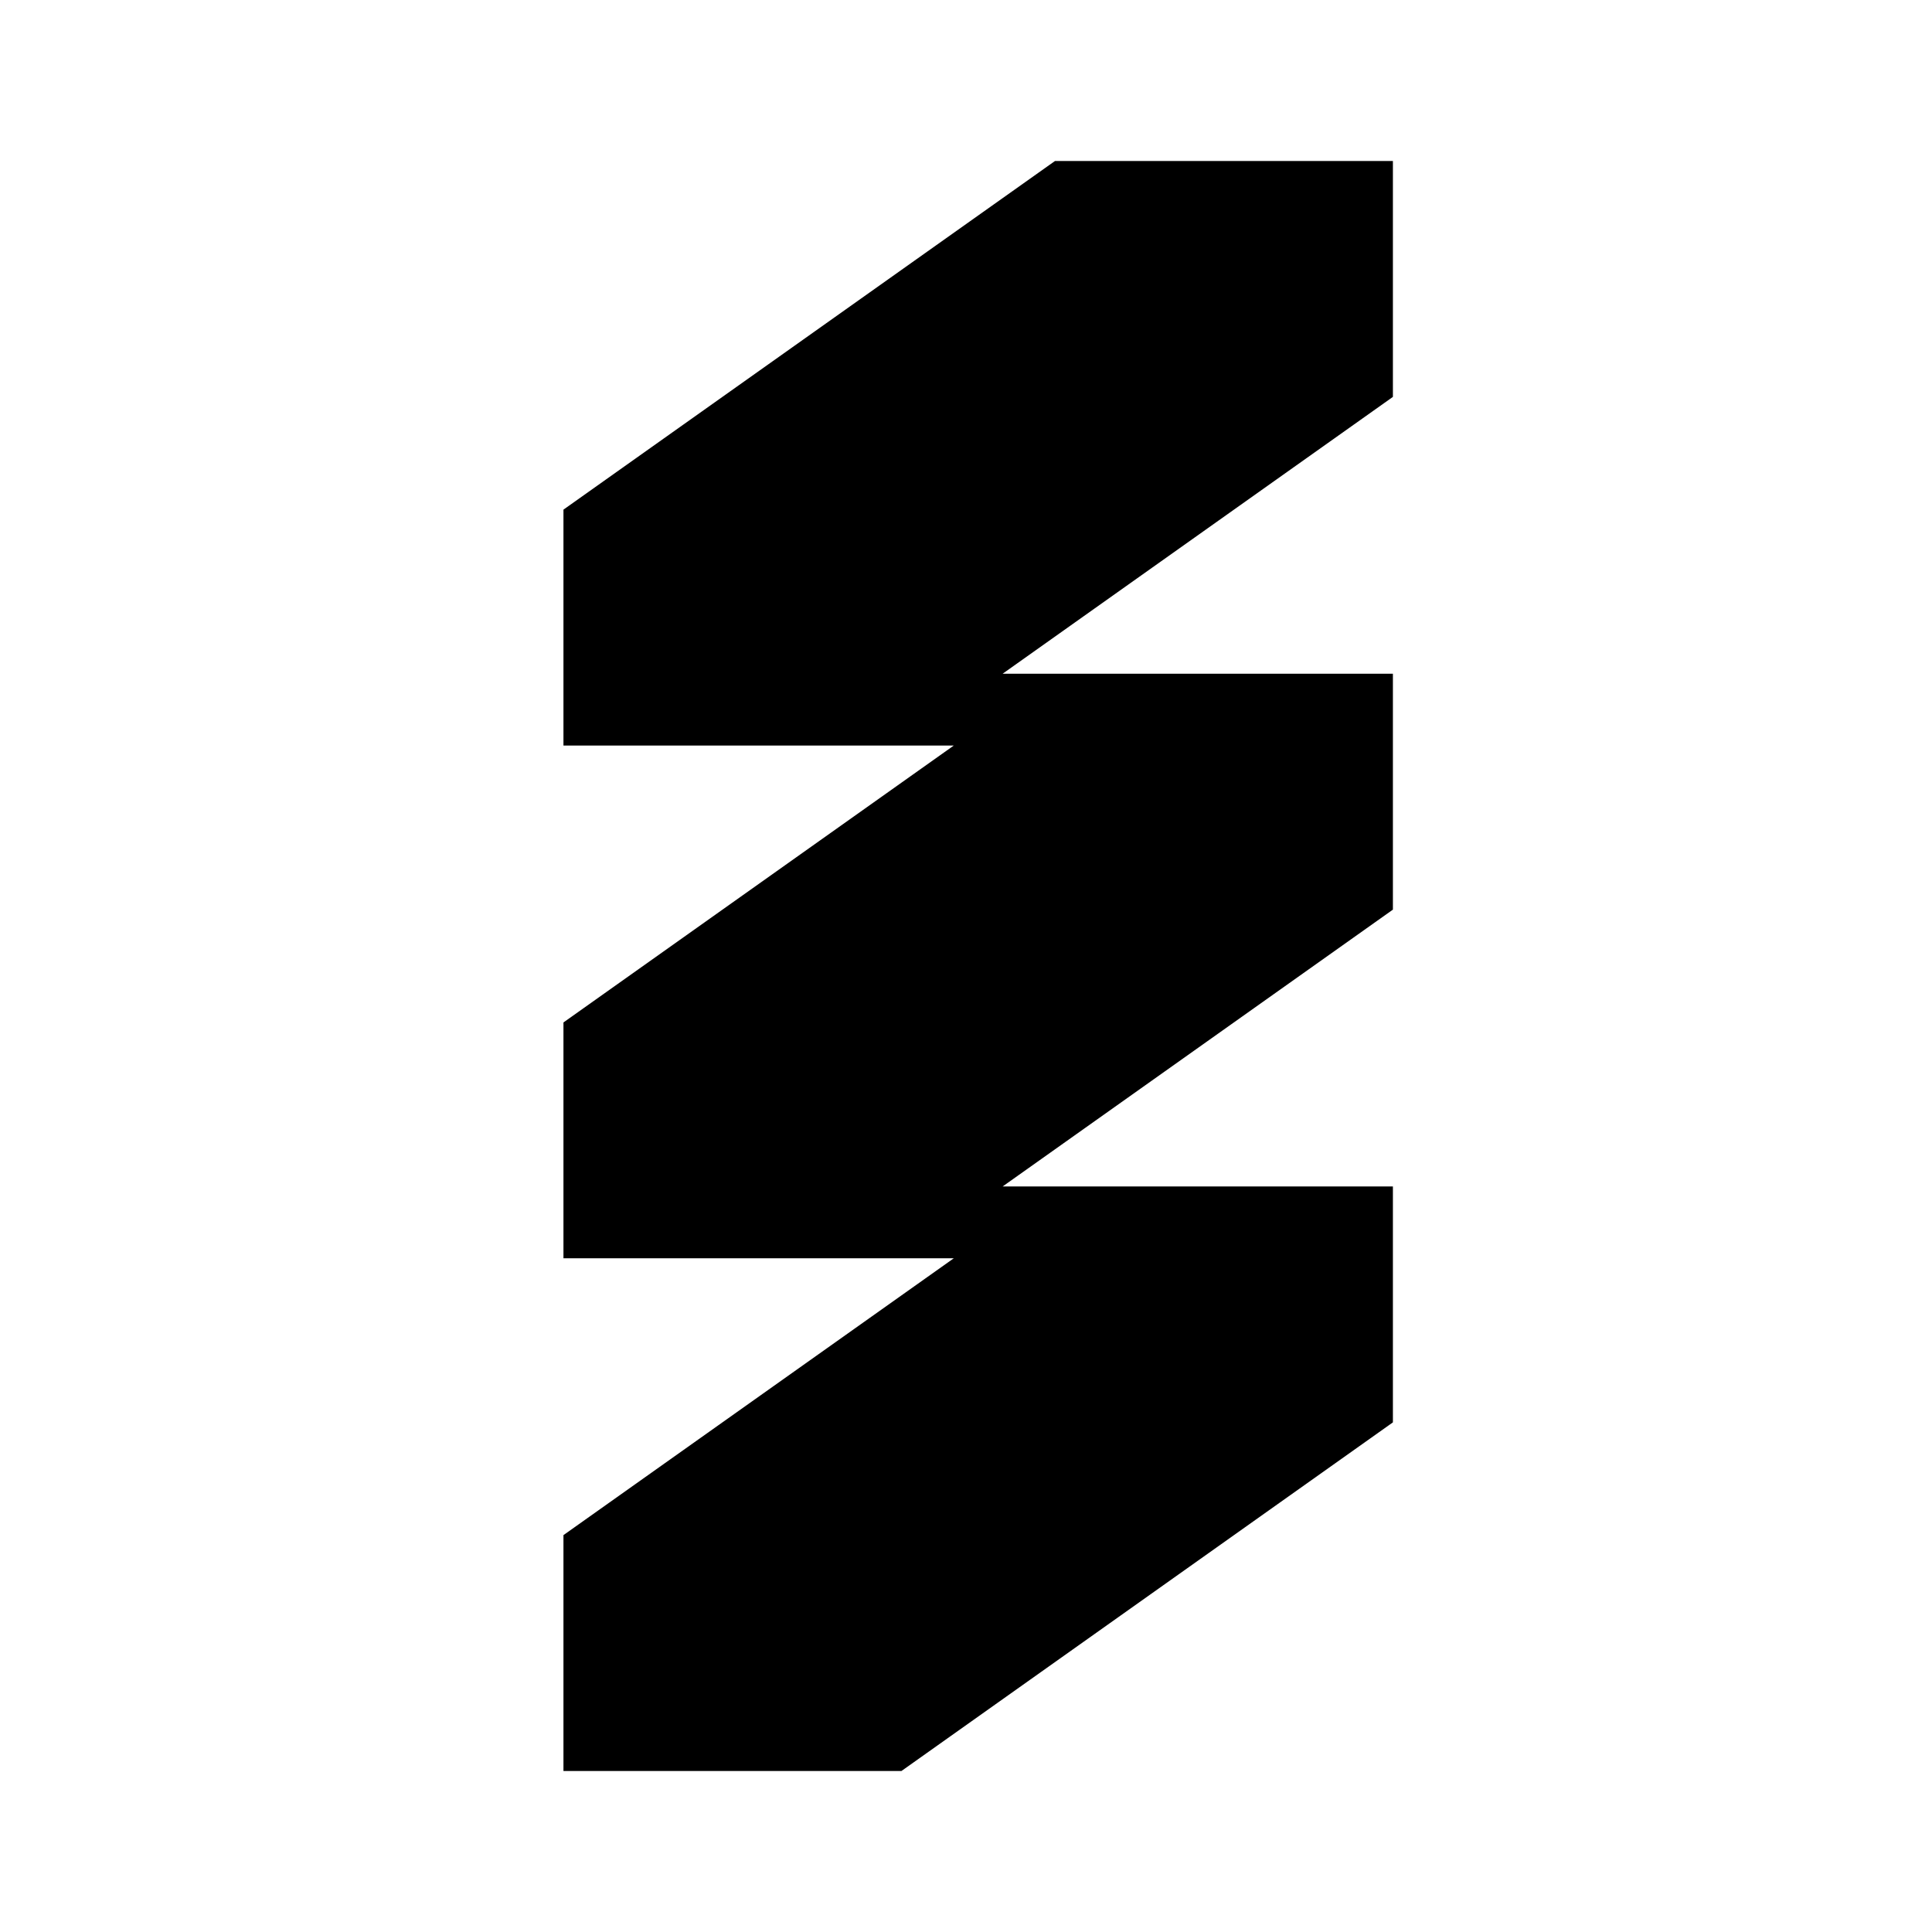 <svg width="28" height="28" viewBox="0 0 28 28" fill="none" xmlns="http://www.w3.org/2000/svg">
<path d="M20.187 2.333H15.29L8.166 7.386V10.805H13.823L8.166 14.818V18.236H13.823L8.166 22.248V25.667H13.064L20.187 20.614V17.195H14.531L20.187 13.183V9.764H14.531L20.187 5.752V2.333Z" fill="black"/>
</svg>
